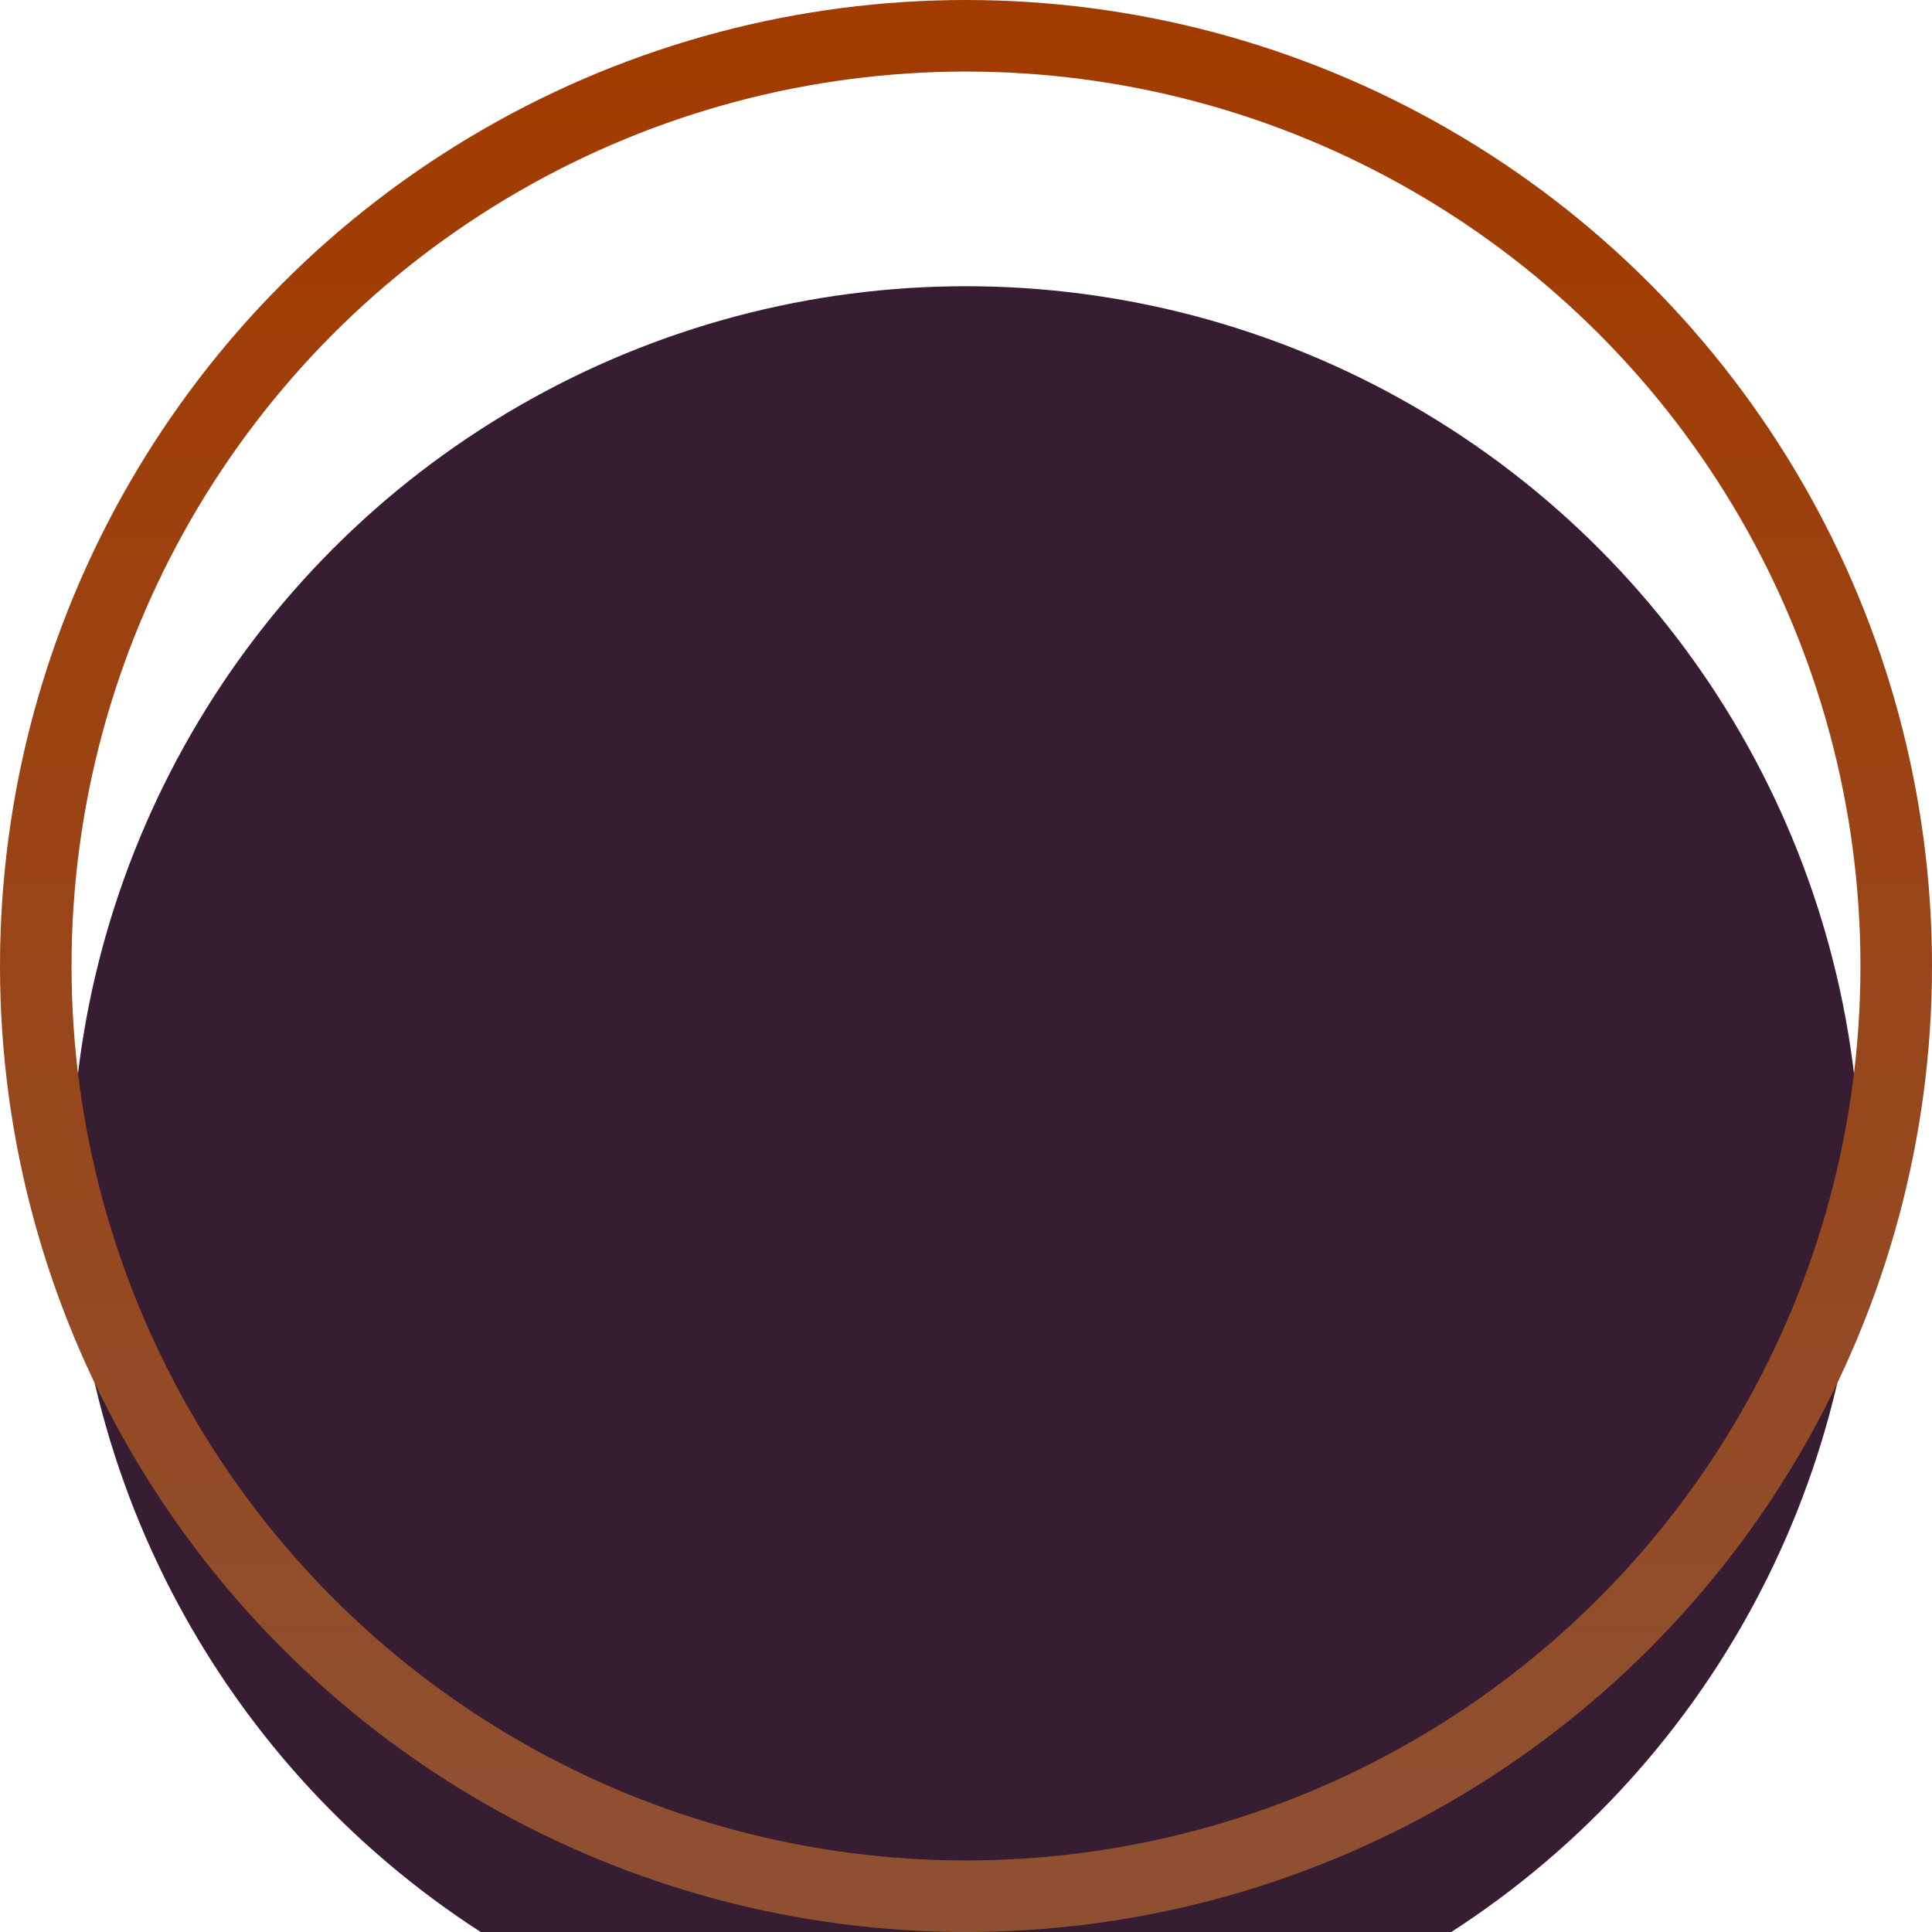 <svg width="27" height="27" viewBox="0 0 27 27" fill="none" xmlns="http://www.w3.org/2000/svg">
<g filter="url(#filter0_i_799_49237)">
<circle cx="13.5" cy="13.5" r="12.5" fill="#371D31"/>
</g>
<circle cx="13.5" cy="13.5" r="13" stroke="url(#paint0_linear_799_49237)"/>
<defs>
<filter id="filter0_i_799_49237" x="0" y="0" width="27" height="27" filterUnits="userSpaceOnUse" color-interpolation-filters="sRGB">
<feFlood flood-opacity="0" result="BackgroundImageFix"/>
<feBlend mode="normal" in="SourceGraphic" in2="BackgroundImageFix" result="shape"/>
<feColorMatrix in="SourceAlpha" type="matrix" values="0 0 0 0 0 0 0 0 0 0 0 0 0 0 0 0 0 0 127 0" result="hardAlpha"/>
<feOffset dy="3"/>
<feComposite in2="hardAlpha" operator="arithmetic" k2="-1" k3="1"/>
<feColorMatrix type="matrix" values="0 0 0 0 0.462 0 0 0 0 0.169 0 0 0 0 0.001 0 0 0 1 0"/>
<feBlend mode="normal" in2="shape" result="effect1_innerShadow_799_49237"/>
</filter>
<linearGradient id="paint0_linear_799_49237" x1="13.5" y1="1" x2="13.5" y2="26" gradientUnits="userSpaceOnUse">
<stop stop-color="#A23B00"/>
<stop offset="1" stop-color="#8F5032"/>
</linearGradient>
</defs>
</svg>
